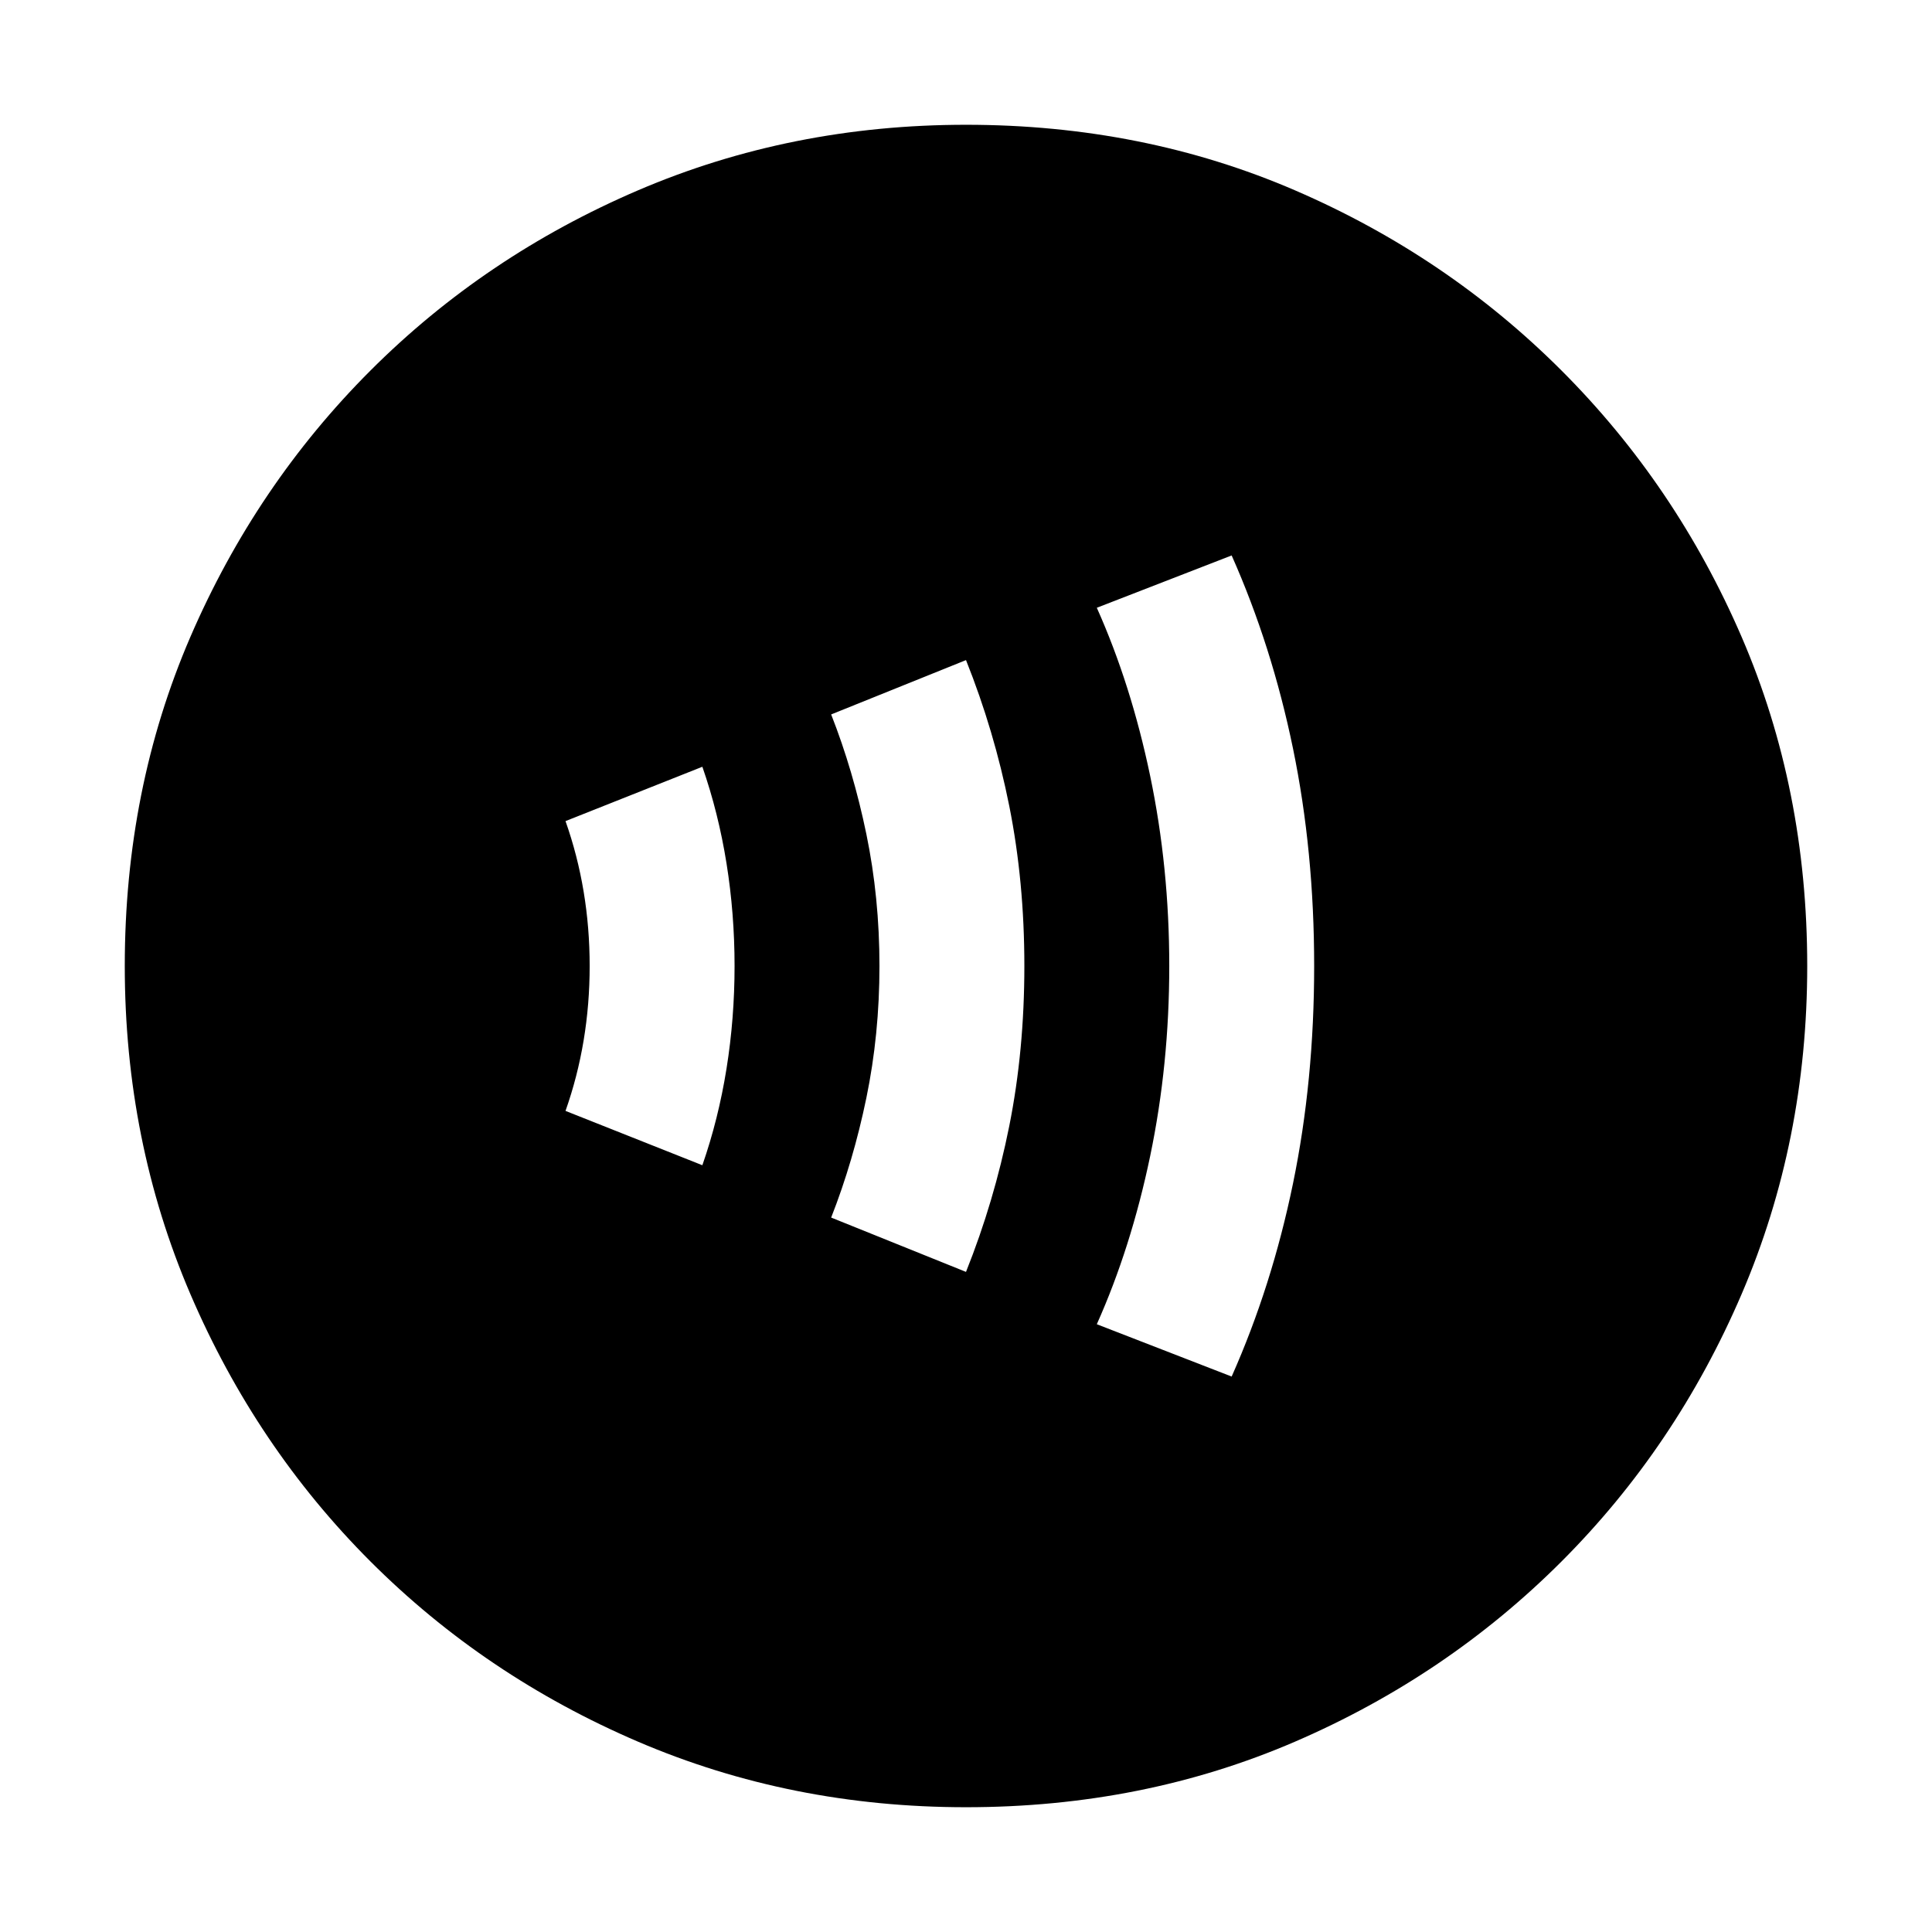 <svg xmlns="http://www.w3.org/2000/svg" height="20" viewBox="0 -960 960 960" width="20"><path d="M349-381q8-23 12-48t4-51q0-26-4-51t-12-48l-68 27q6 17 9 35t3 37q0 19-3 37t-9 35l68 27Zm131 53q14-35 21.5-72.5T509-480q0-42-7.5-79.5T480-632l-67 27q11 28 17.5 59.5T437-480q0 34-6.5 65.5T413-355l67 27Zm132 52q20-45 30.5-96T653-480q0-57-10.5-108T612-684l-67 26q17 38 26.5 83.5T581-480q0 49-9.5 94.5T545-302l67 26ZM480-62q-87 0-162.99-32.58-75.98-32.59-132.91-89.52-56.93-56.93-89.52-132.91Q62-393 62-480q0-88 32.58-163.49 32.59-75.48 89.52-132.41 56.93-56.93 132.91-89.52Q393-898 480-898q88 0 163.49 32.58 75.48 32.59 132.41 89.52 56.93 56.93 89.52 132.41Q898-568 898-480q0 87-32.58 162.99-32.59 75.98-89.52 132.91-56.93 56.93-132.41 89.52Q568-62 480-62Z"/></svg>